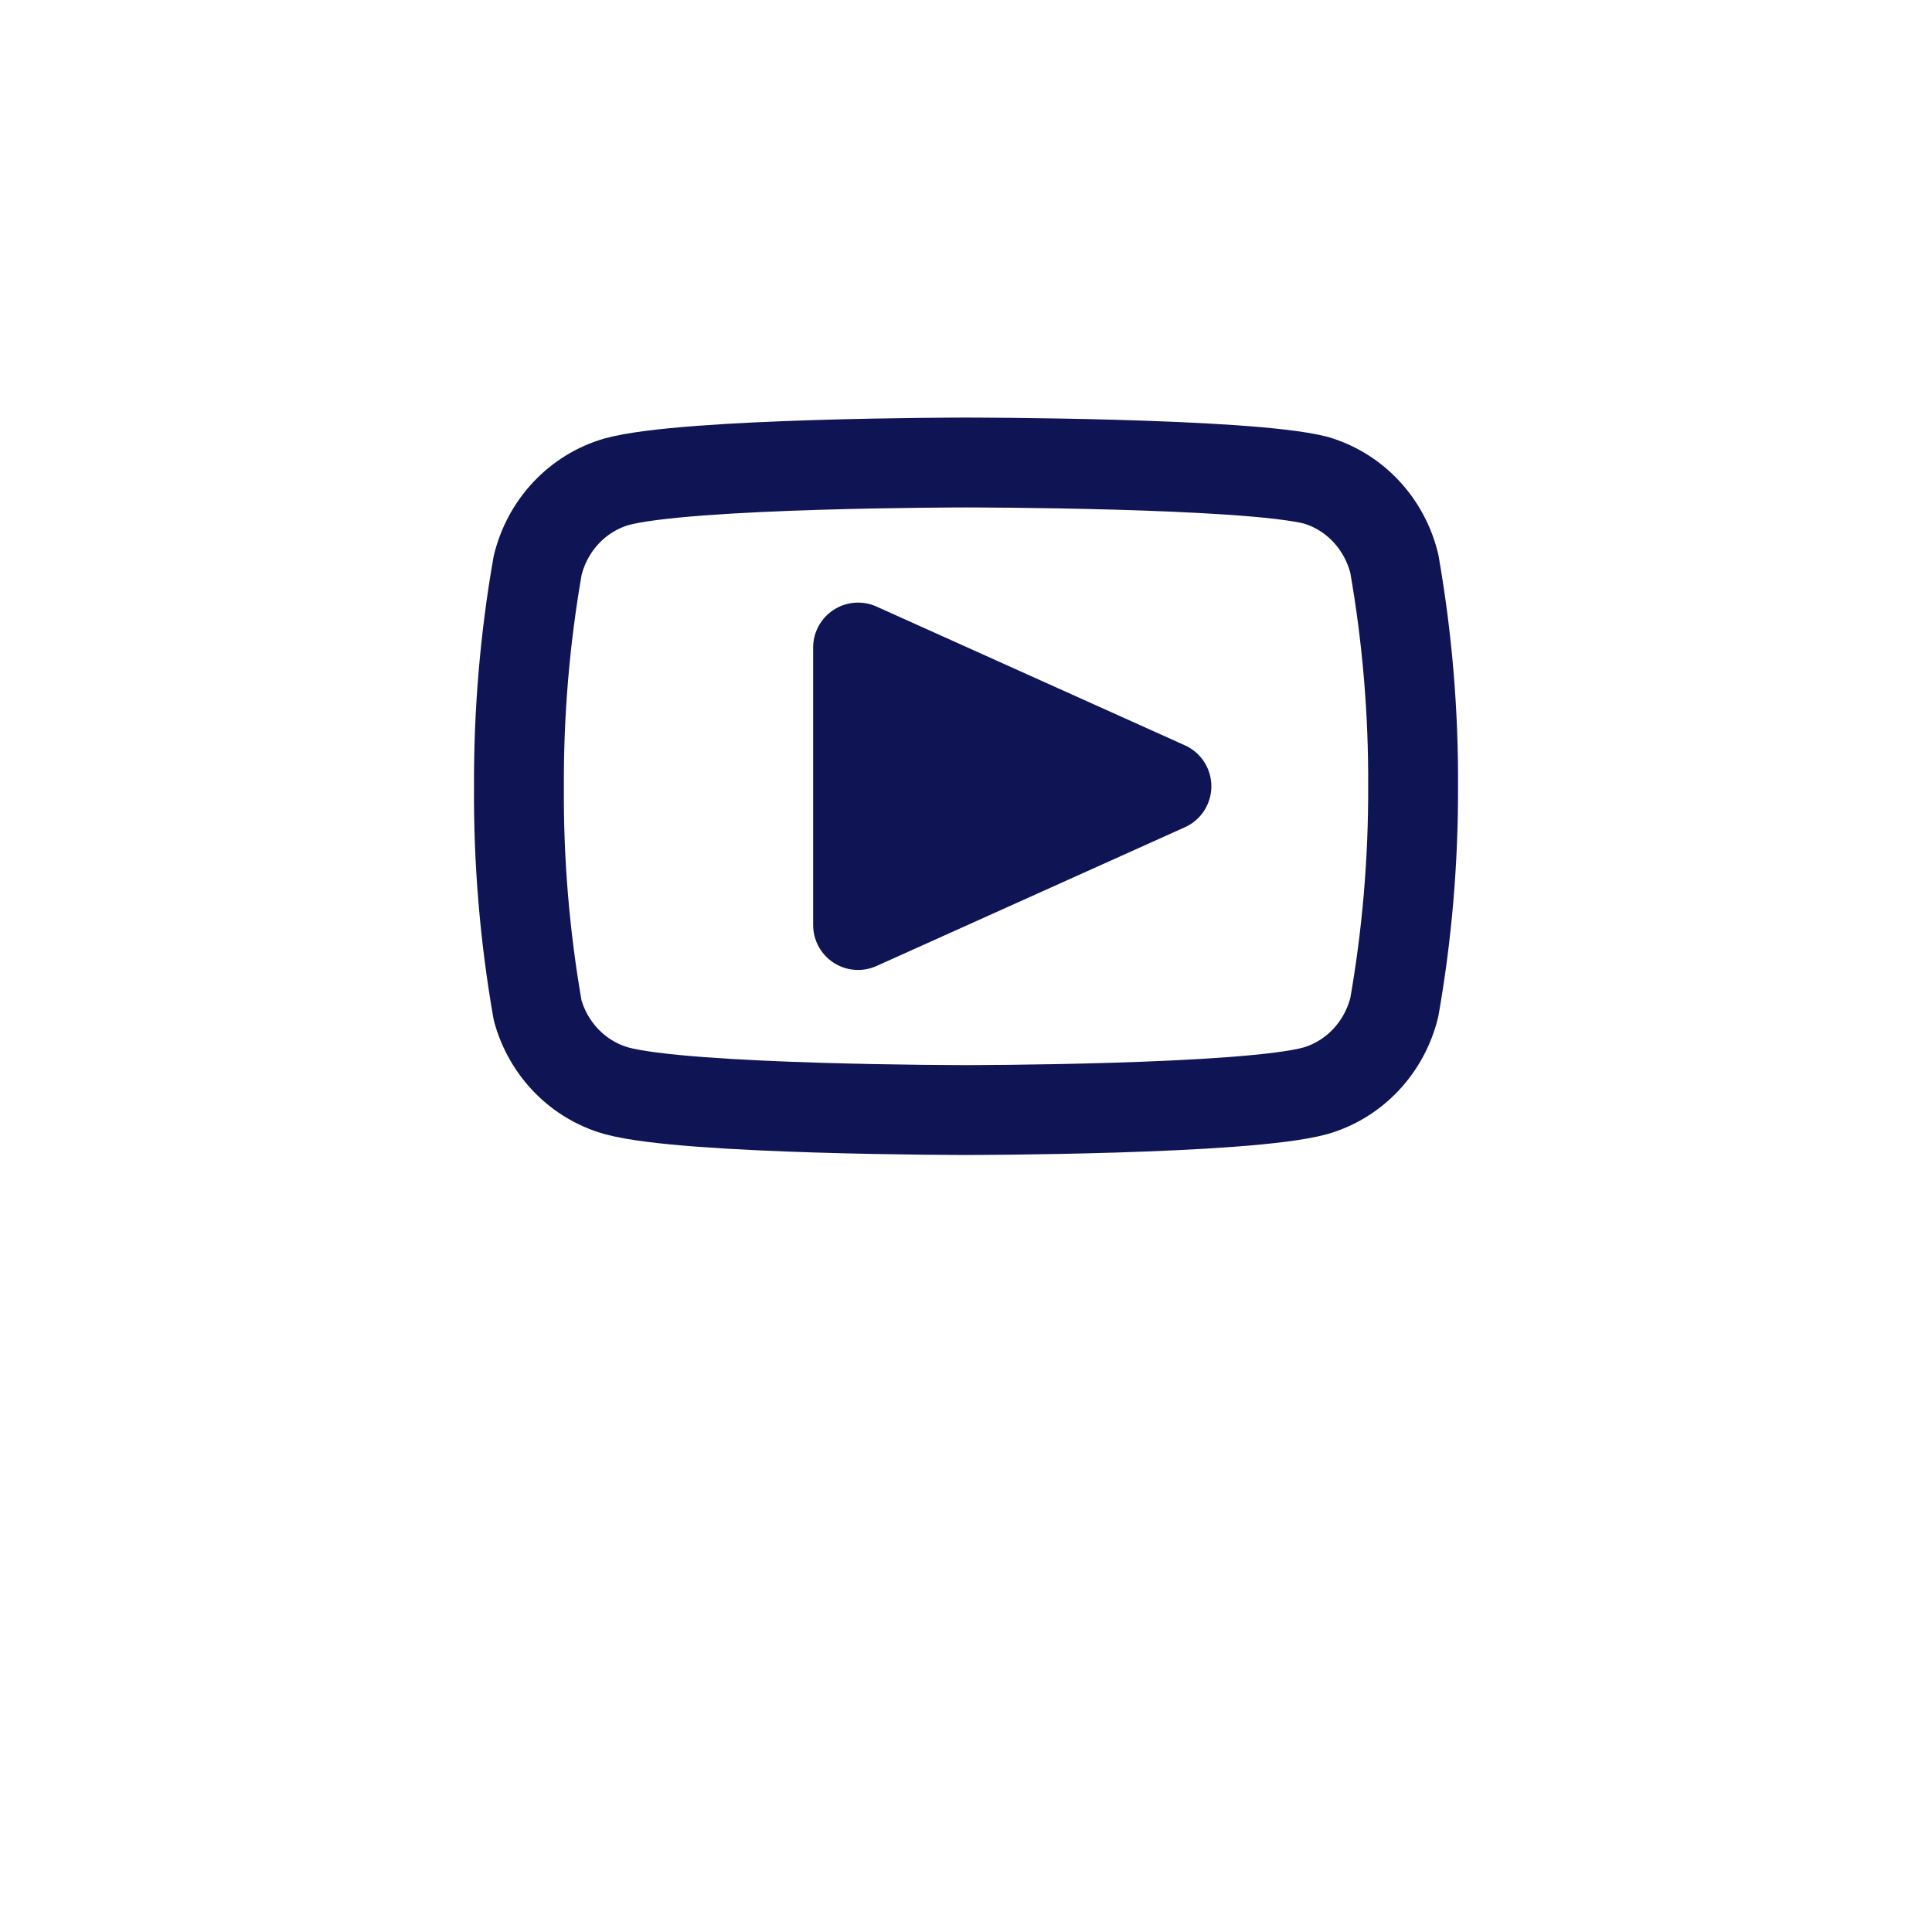 <svg width="43" height="43" viewBox="0 0 43 43" fill="none" xmlns="http://www.w3.org/2000/svg">
<g filter="url(#filter0_d_207_1065)">
<circle cx="21.5" cy="17.5" r="17.5" fill="white"/>
</g>
<path d="M31.034 12.55C30.927 12.108 30.708 11.702 30.4 11.375C30.092 11.047 29.705 10.81 29.279 10.686C27.724 10.294 21.5 10.294 21.5 10.294C21.5 10.294 15.277 10.294 13.721 10.723C13.295 10.847 12.908 11.085 12.6 11.412C12.292 11.739 12.073 12.145 11.966 12.587C11.681 14.214 11.542 15.865 11.55 17.519C11.539 19.184 11.679 20.848 11.966 22.487C12.084 22.916 12.308 23.306 12.615 23.619C12.923 23.933 13.303 24.159 13.721 24.277C15.277 24.706 21.5 24.706 21.5 24.706C21.5 24.706 27.724 24.706 29.279 24.277C29.705 24.153 30.092 23.915 30.4 23.588C30.708 23.26 30.927 22.855 31.034 22.413C31.317 20.798 31.456 19.16 31.451 17.519C31.461 15.853 31.321 14.19 31.034 12.55Z" fill="white" stroke="#0F1554" stroke-width="2" stroke-linecap="round" stroke-linejoin="round"/>
<path d="M19.098 20.588L25.961 17.5L19.098 14.412V20.588Z" fill="#0F1554" stroke="#0F1554" stroke-width="2" stroke-linecap="round" stroke-linejoin="round"/>
<defs>
<filter id="filter0_d_207_1065" x="0" y="0" width="43" height="43" filterUnits="userSpaceOnUse" color-interpolation-filters="sRGB">
<feFlood flood-opacity="0" result="BackgroundImageFix"/>
<feColorMatrix in="SourceAlpha" type="matrix" values="0 0 0 0 0 0 0 0 0 0 0 0 0 0 0 0 0 0 127 0" result="hardAlpha"/>
<feOffset dy="4"/>
<feGaussianBlur stdDeviation="2"/>
<feComposite in2="hardAlpha" operator="out"/>
<feColorMatrix type="matrix" values="0 0 0 0 0 0 0 0 0 0 0 0 0 0 0 0 0 0 0.25 0"/>
<feBlend mode="normal" in2="BackgroundImageFix" result="effect1_dropShadow_207_1065"/>
<feBlend mode="normal" in="SourceGraphic" in2="effect1_dropShadow_207_1065" result="shape"/>
</filter>
</defs>
</svg>
